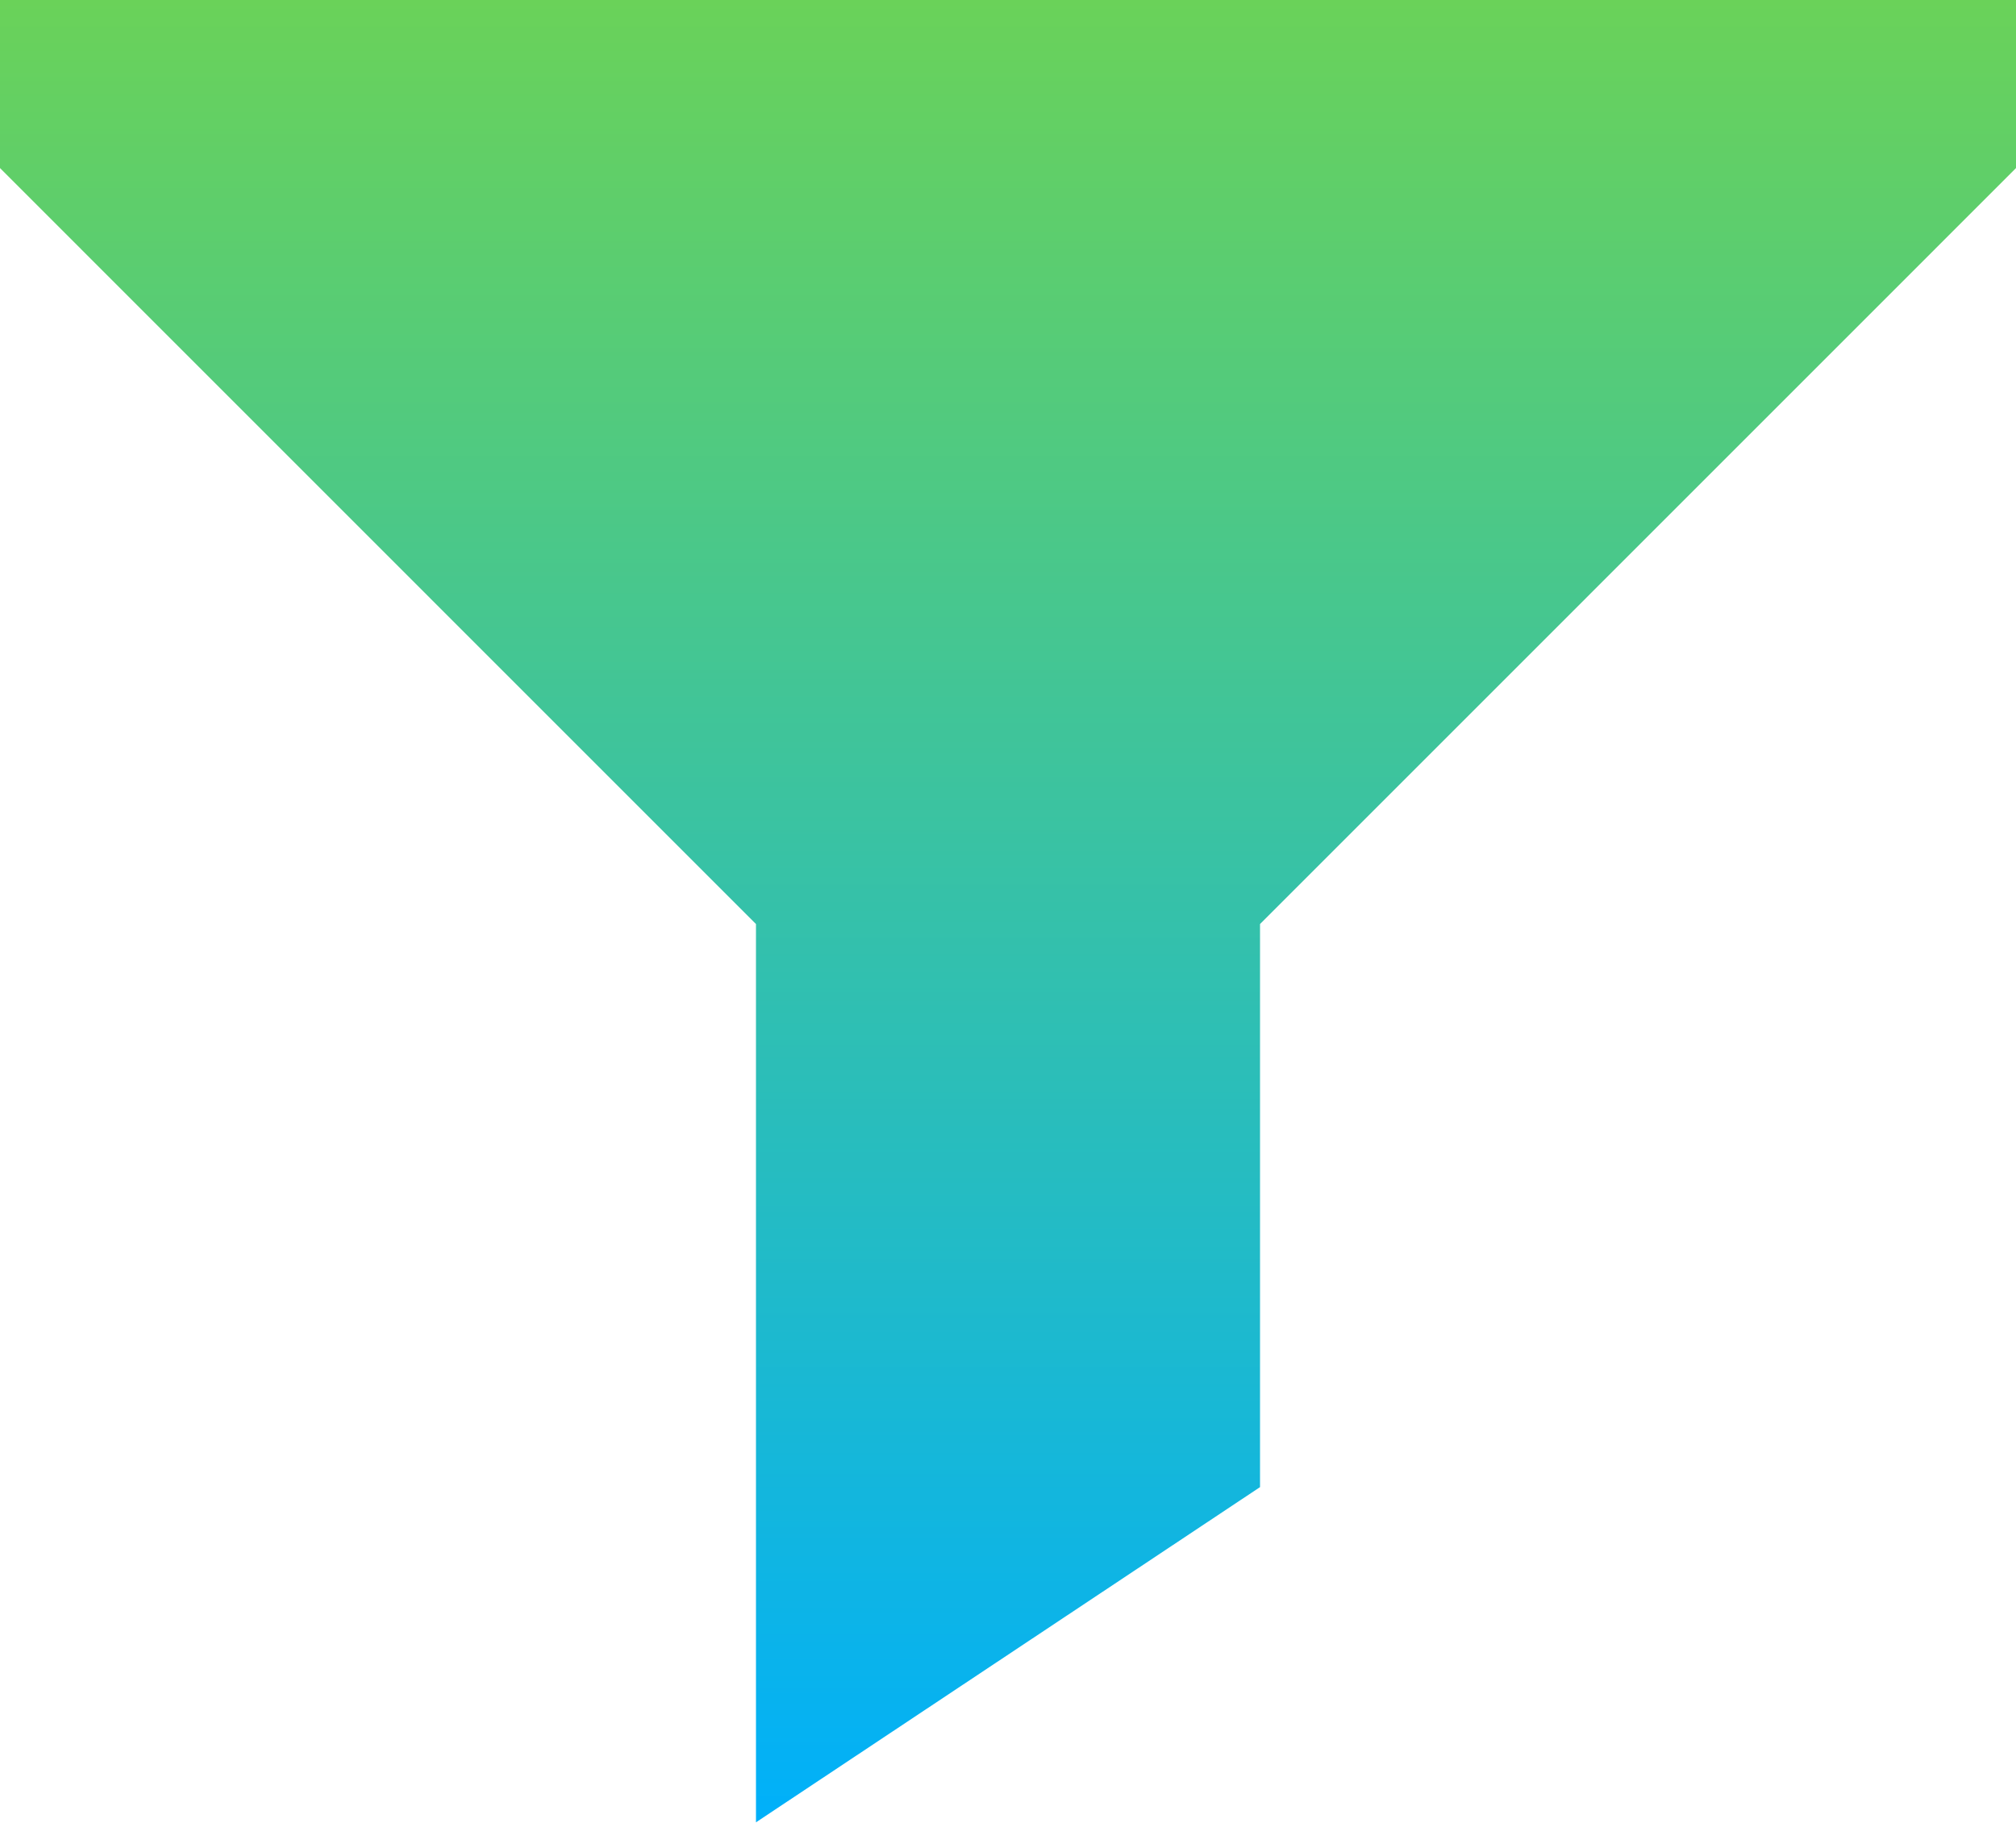<svg xmlns="http://www.w3.org/2000/svg" xmlns:xlink="http://www.w3.org/1999/xlink" width="17.366" height="15.704" viewBox="0 0 17.366 15.704">
  <defs>
    <linearGradient id="linear-gradient" x1="0.5" x2="0.5" y2="1" gradientUnits="objectBoundingBox">
      <stop offset="0" stop-color="#6ad259"/>
      <stop offset="1" stop-color="#00b0fa"/>
    </linearGradient>
  </defs>
  <g id="Group_8582" data-name="Group 8582" transform="translate(-12.376 -14.209)">
    <g id="surface1" transform="translate(12.376 14.209)">
      <path id="Union_5" data-name="Union 5" d="M6.512,7.961,0,1.448V0H17.366V1.448L10.854,7.961v4.851L6.512,15.7Z" transform="translate(0 0)" fill="url(#linear-gradient)"/>
    </g>
  </g>
</svg>
